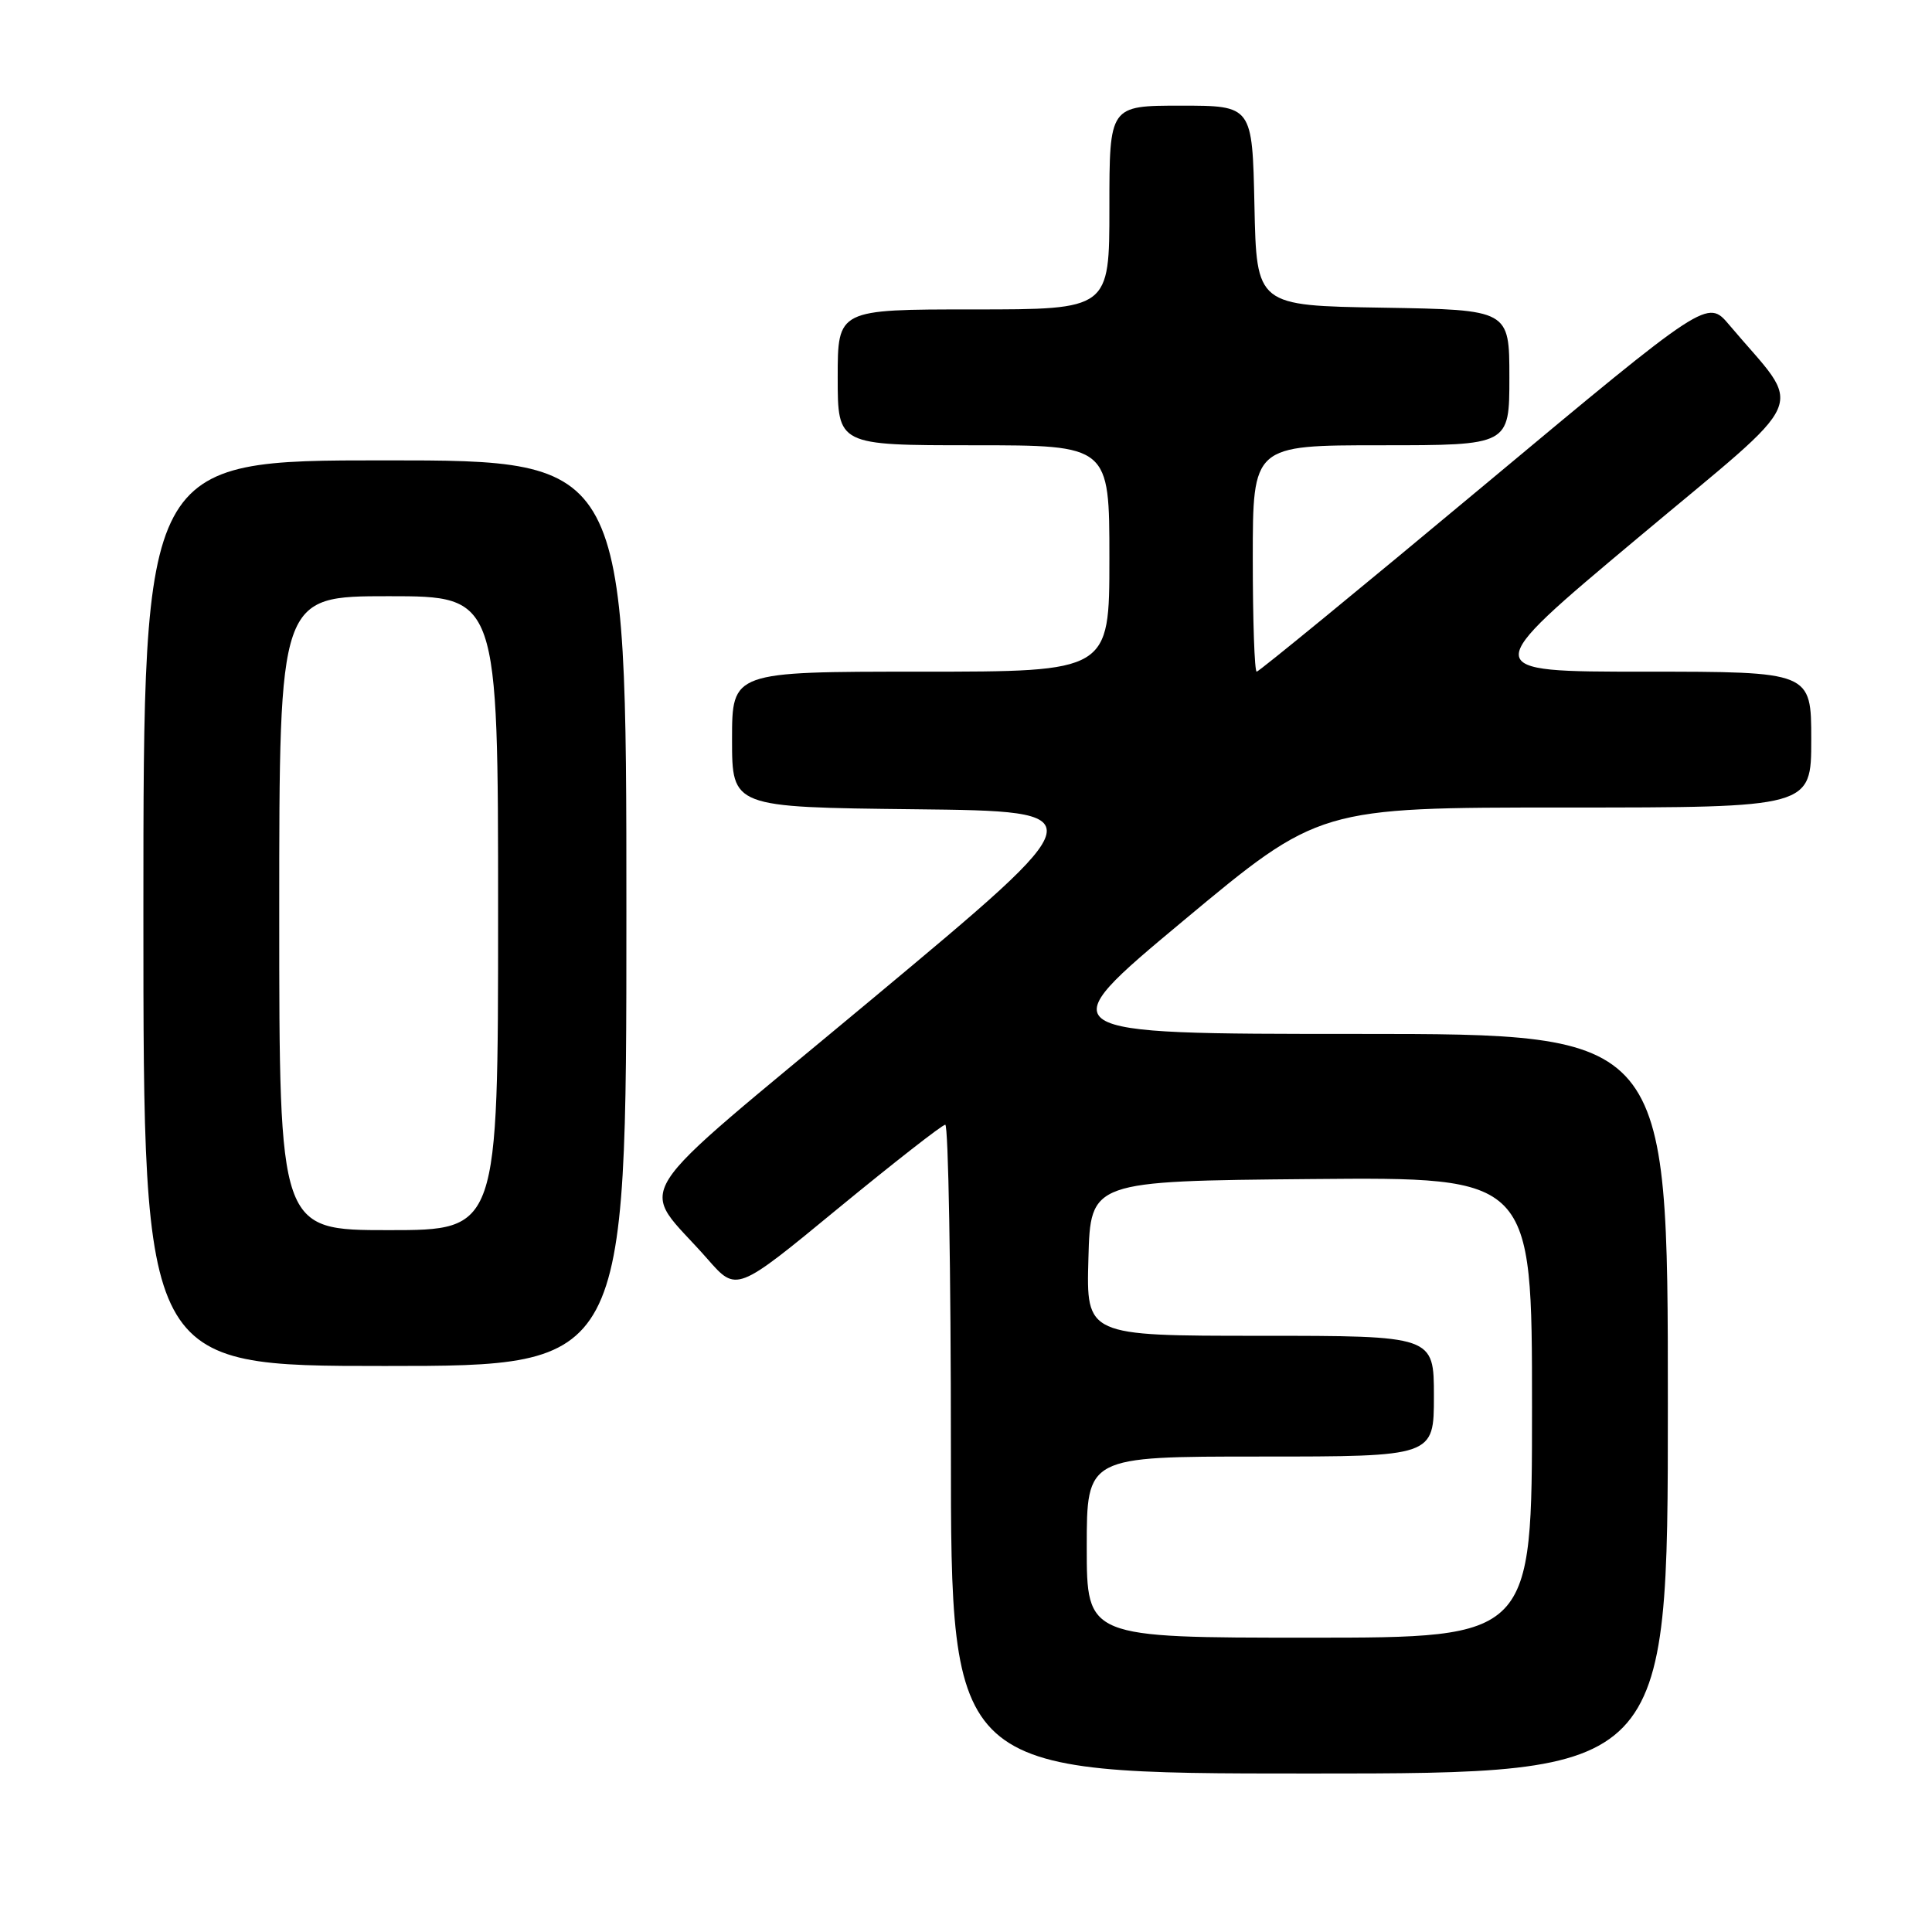 <?xml version="1.0" encoding="UTF-8" standalone="no"?>
<!DOCTYPE svg PUBLIC "-//W3C//DTD SVG 1.1//EN" "http://www.w3.org/Graphics/SVG/1.1/DTD/svg11.dtd" >
<svg xmlns="http://www.w3.org/2000/svg" xmlns:xlink="http://www.w3.org/1999/xlink" version="1.1" viewBox="0 0 256 256">
 <g >
 <path fill="currentColor"
d=" M 221.00 186.00 C 221.00 137.00 221.00 137.00 179.90 137.00 C 138.81 137.00 138.81 137.00 156.80 122.00 C 174.80 107.00 174.80 107.00 207.40 107.00 C 240.00 107.00 240.00 107.00 240.00 98.00 C 240.00 89.00 240.00 89.00 217.93 89.00 C 195.86 89.00 195.86 89.00 216.91 71.37 C 240.40 51.68 239.05 54.81 229.14 43.06 C 226.24 39.62 226.24 39.62 196.64 64.31 C 180.36 77.89 166.80 89.00 166.52 89.00 C 166.23 89.00 166.00 82.25 166.00 74.00 C 166.00 59.00 166.00 59.00 183.00 59.00 C 200.00 59.00 200.00 59.00 200.00 50.02 C 200.00 41.05 200.00 41.05 183.25 40.77 C 166.50 40.50 166.50 40.50 166.22 27.25 C 165.94 14.00 165.94 14.00 156.47 14.00 C 147.00 14.00 147.00 14.00 147.00 27.50 C 147.00 41.00 147.00 41.00 129.00 41.00 C 111.00 41.00 111.00 41.00 111.00 50.00 C 111.00 59.00 111.00 59.00 129.00 59.00 C 147.00 59.00 147.00 59.00 147.00 74.00 C 147.00 89.00 147.00 89.00 122.00 89.00 C 97.00 89.00 97.00 89.00 97.00 97.98 C 97.00 106.96 97.00 106.96 121.19 107.23 C 145.39 107.50 145.39 107.50 115.66 132.29 C 82.06 160.31 84.57 156.35 93.77 166.85 C 97.59 171.21 97.59 171.21 111.04 160.13 C 118.44 154.05 124.84 149.05 125.25 149.03 C 125.66 149.01 126.00 168.35 126.00 192.00 C 126.00 235.00 126.00 235.00 173.50 235.00 C 221.00 235.00 221.00 235.00 221.00 186.00 Z  M 83.00 121.00 C 83.00 61.00 83.00 61.00 51.00 61.00 C 19.00 61.00 19.00 61.00 19.00 121.00 C 19.00 181.00 19.00 181.00 51.00 181.00 C 83.00 181.00 83.00 181.00 83.00 121.00 Z  M 144.00 205.00 C 144.00 193.00 144.00 193.00 167.00 193.00 C 190.00 193.00 190.00 193.00 190.00 185.00 C 190.00 177.00 190.00 177.00 166.97 177.00 C 143.93 177.00 143.93 177.00 144.22 166.75 C 144.50 156.50 144.50 156.50 173.75 156.23 C 203.00 155.97 203.00 155.97 203.00 186.48 C 203.00 217.00 203.00 217.00 173.50 217.00 C 144.00 217.00 144.00 217.00 144.00 205.00 Z  M 37.00 121.00 C 37.00 79.00 37.00 79.00 51.50 79.00 C 66.00 79.00 66.00 79.00 66.00 121.00 C 66.00 163.00 66.00 163.00 51.50 163.00 C 37.00 163.00 37.00 163.00 37.00 121.00 Z "/>
</g>
</svg>
